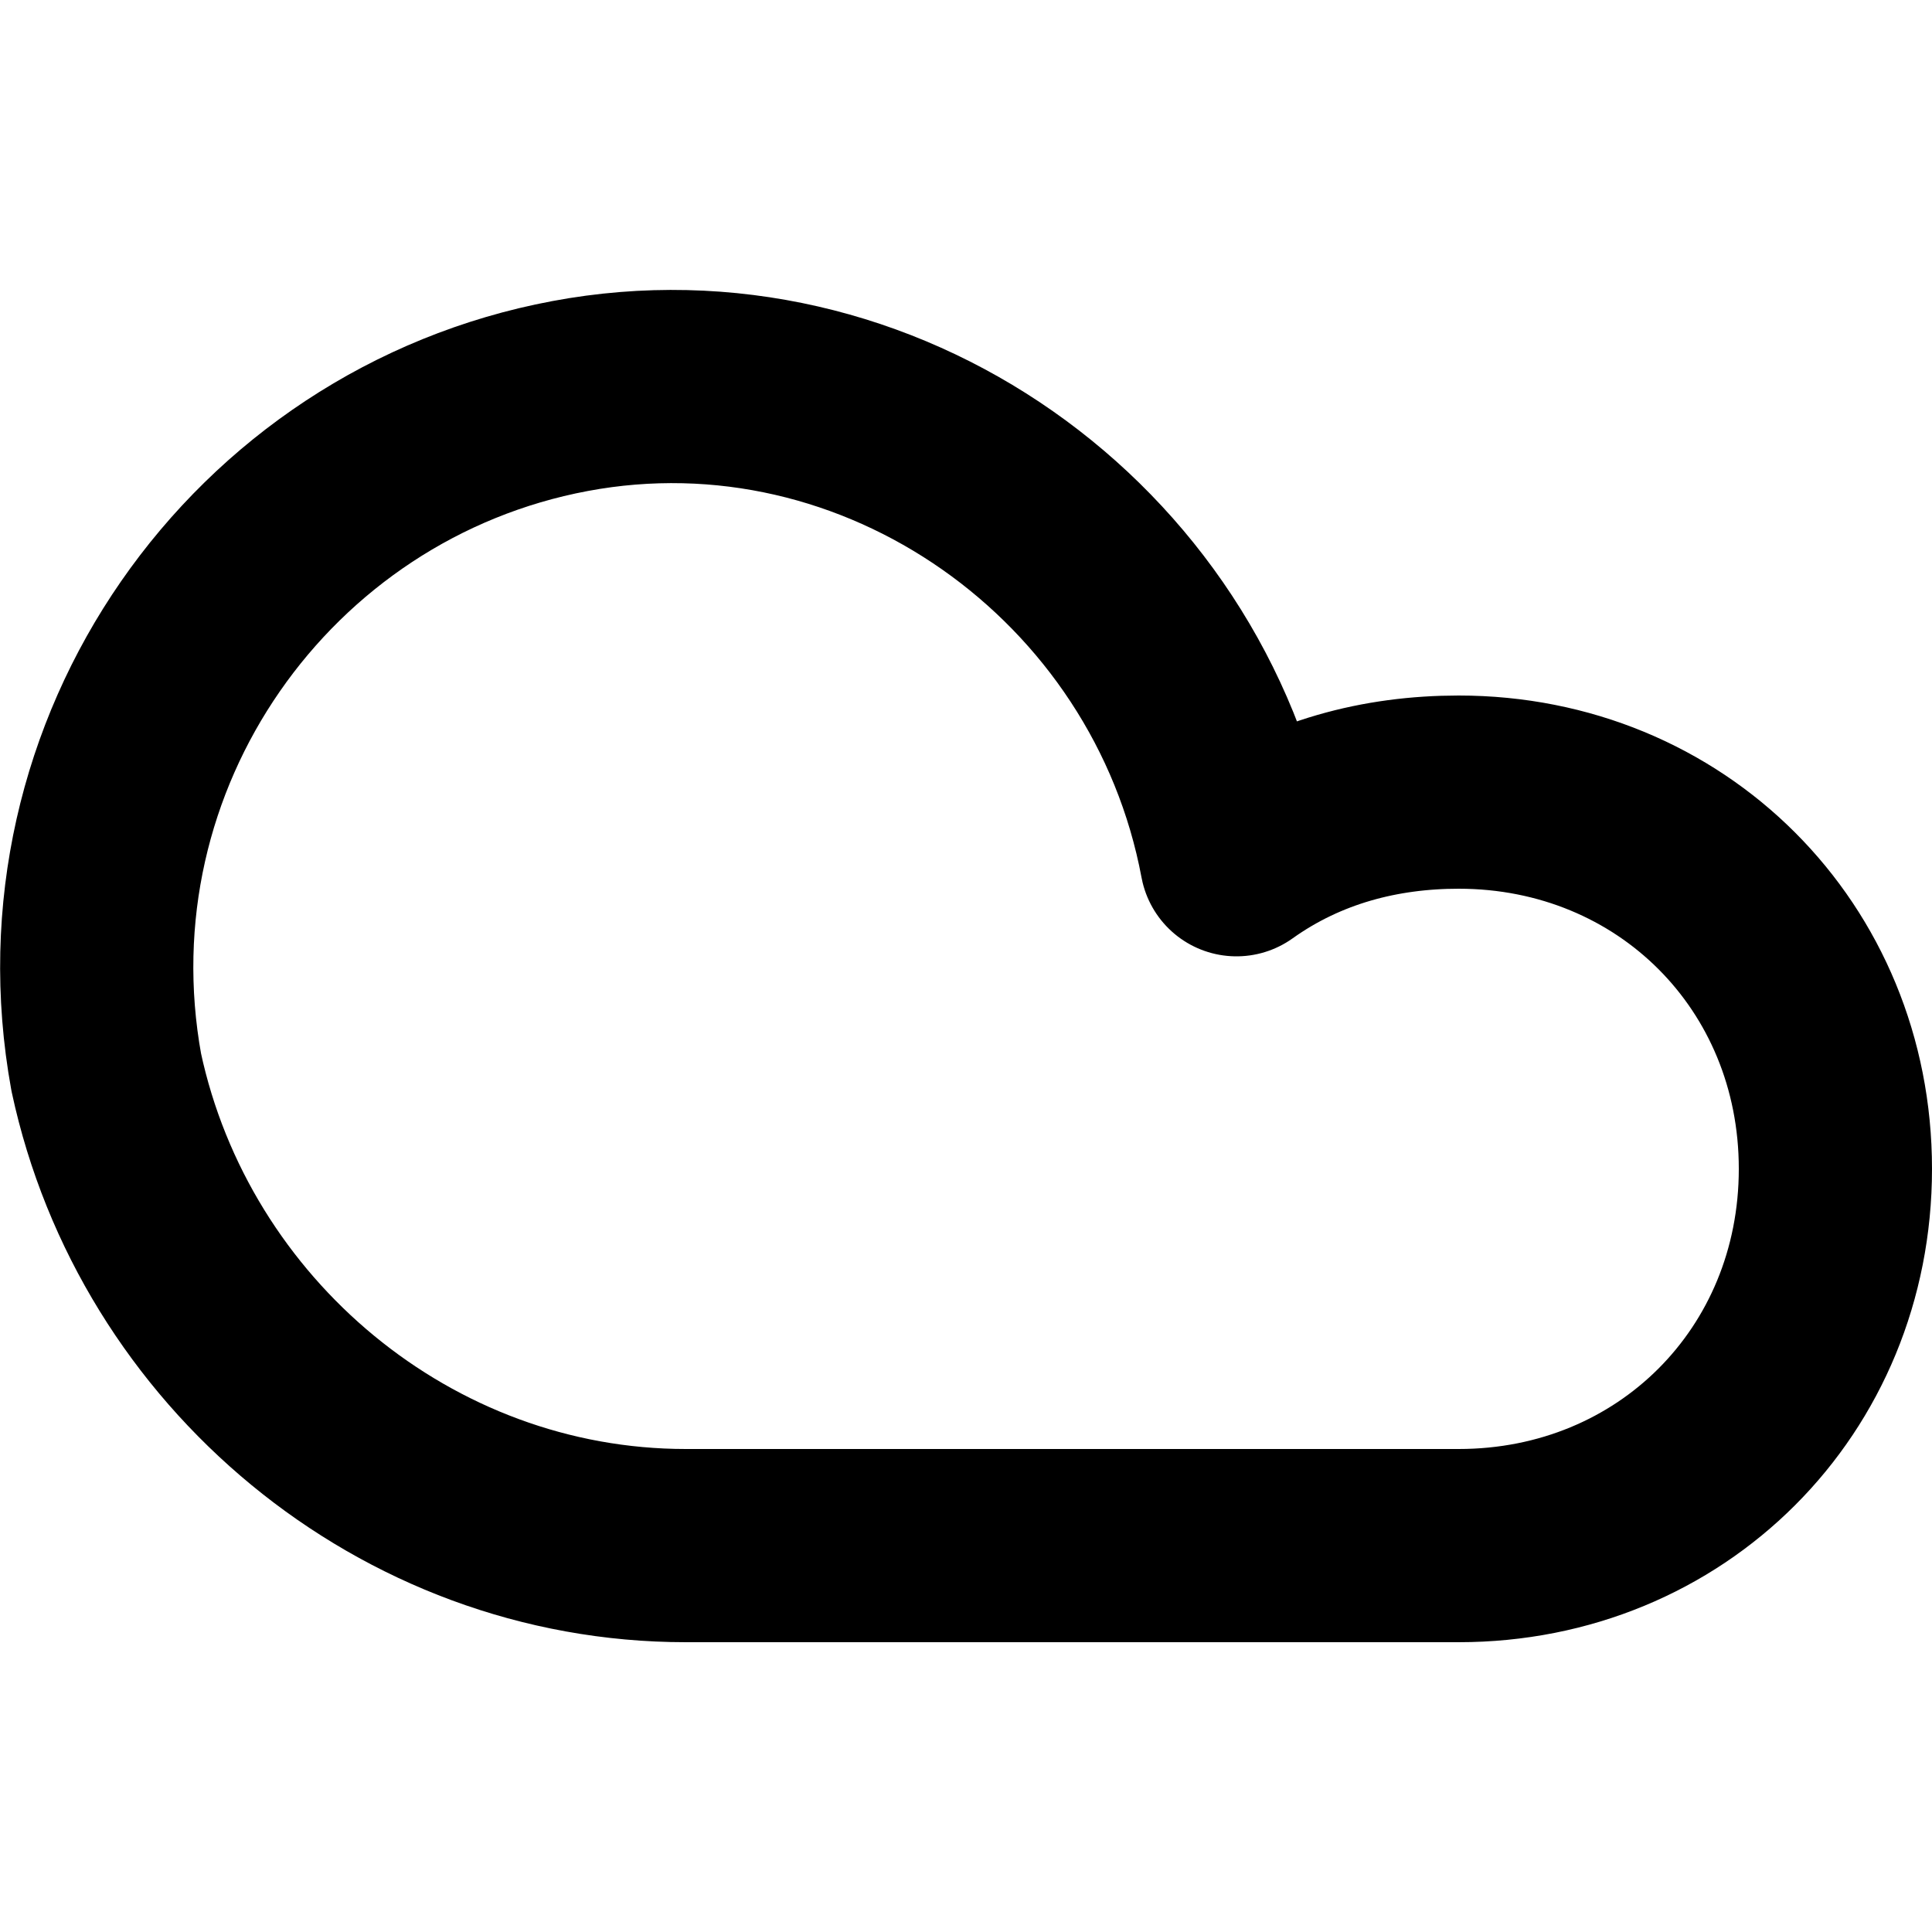 <svg xmlns="http://www.w3.org/2000/svg" viewBox="0 0 20 20"><path fill="none" stroke="currentColor" stroke-width="2" stroke-linecap="round" stroke-linejoin="round" d="M15.1 16c2.2 0 3.9-1.7 3.9-3.9s-1.7-3.9-3.9-3.9c-.8 0-1.6.2-2.3.7-.6-3.2-3.7-5.4-6.9-4.8s-5.4 3.7-4.8 7c.6 2.8 3.1 4.9 6 4.9h8z"/></svg>